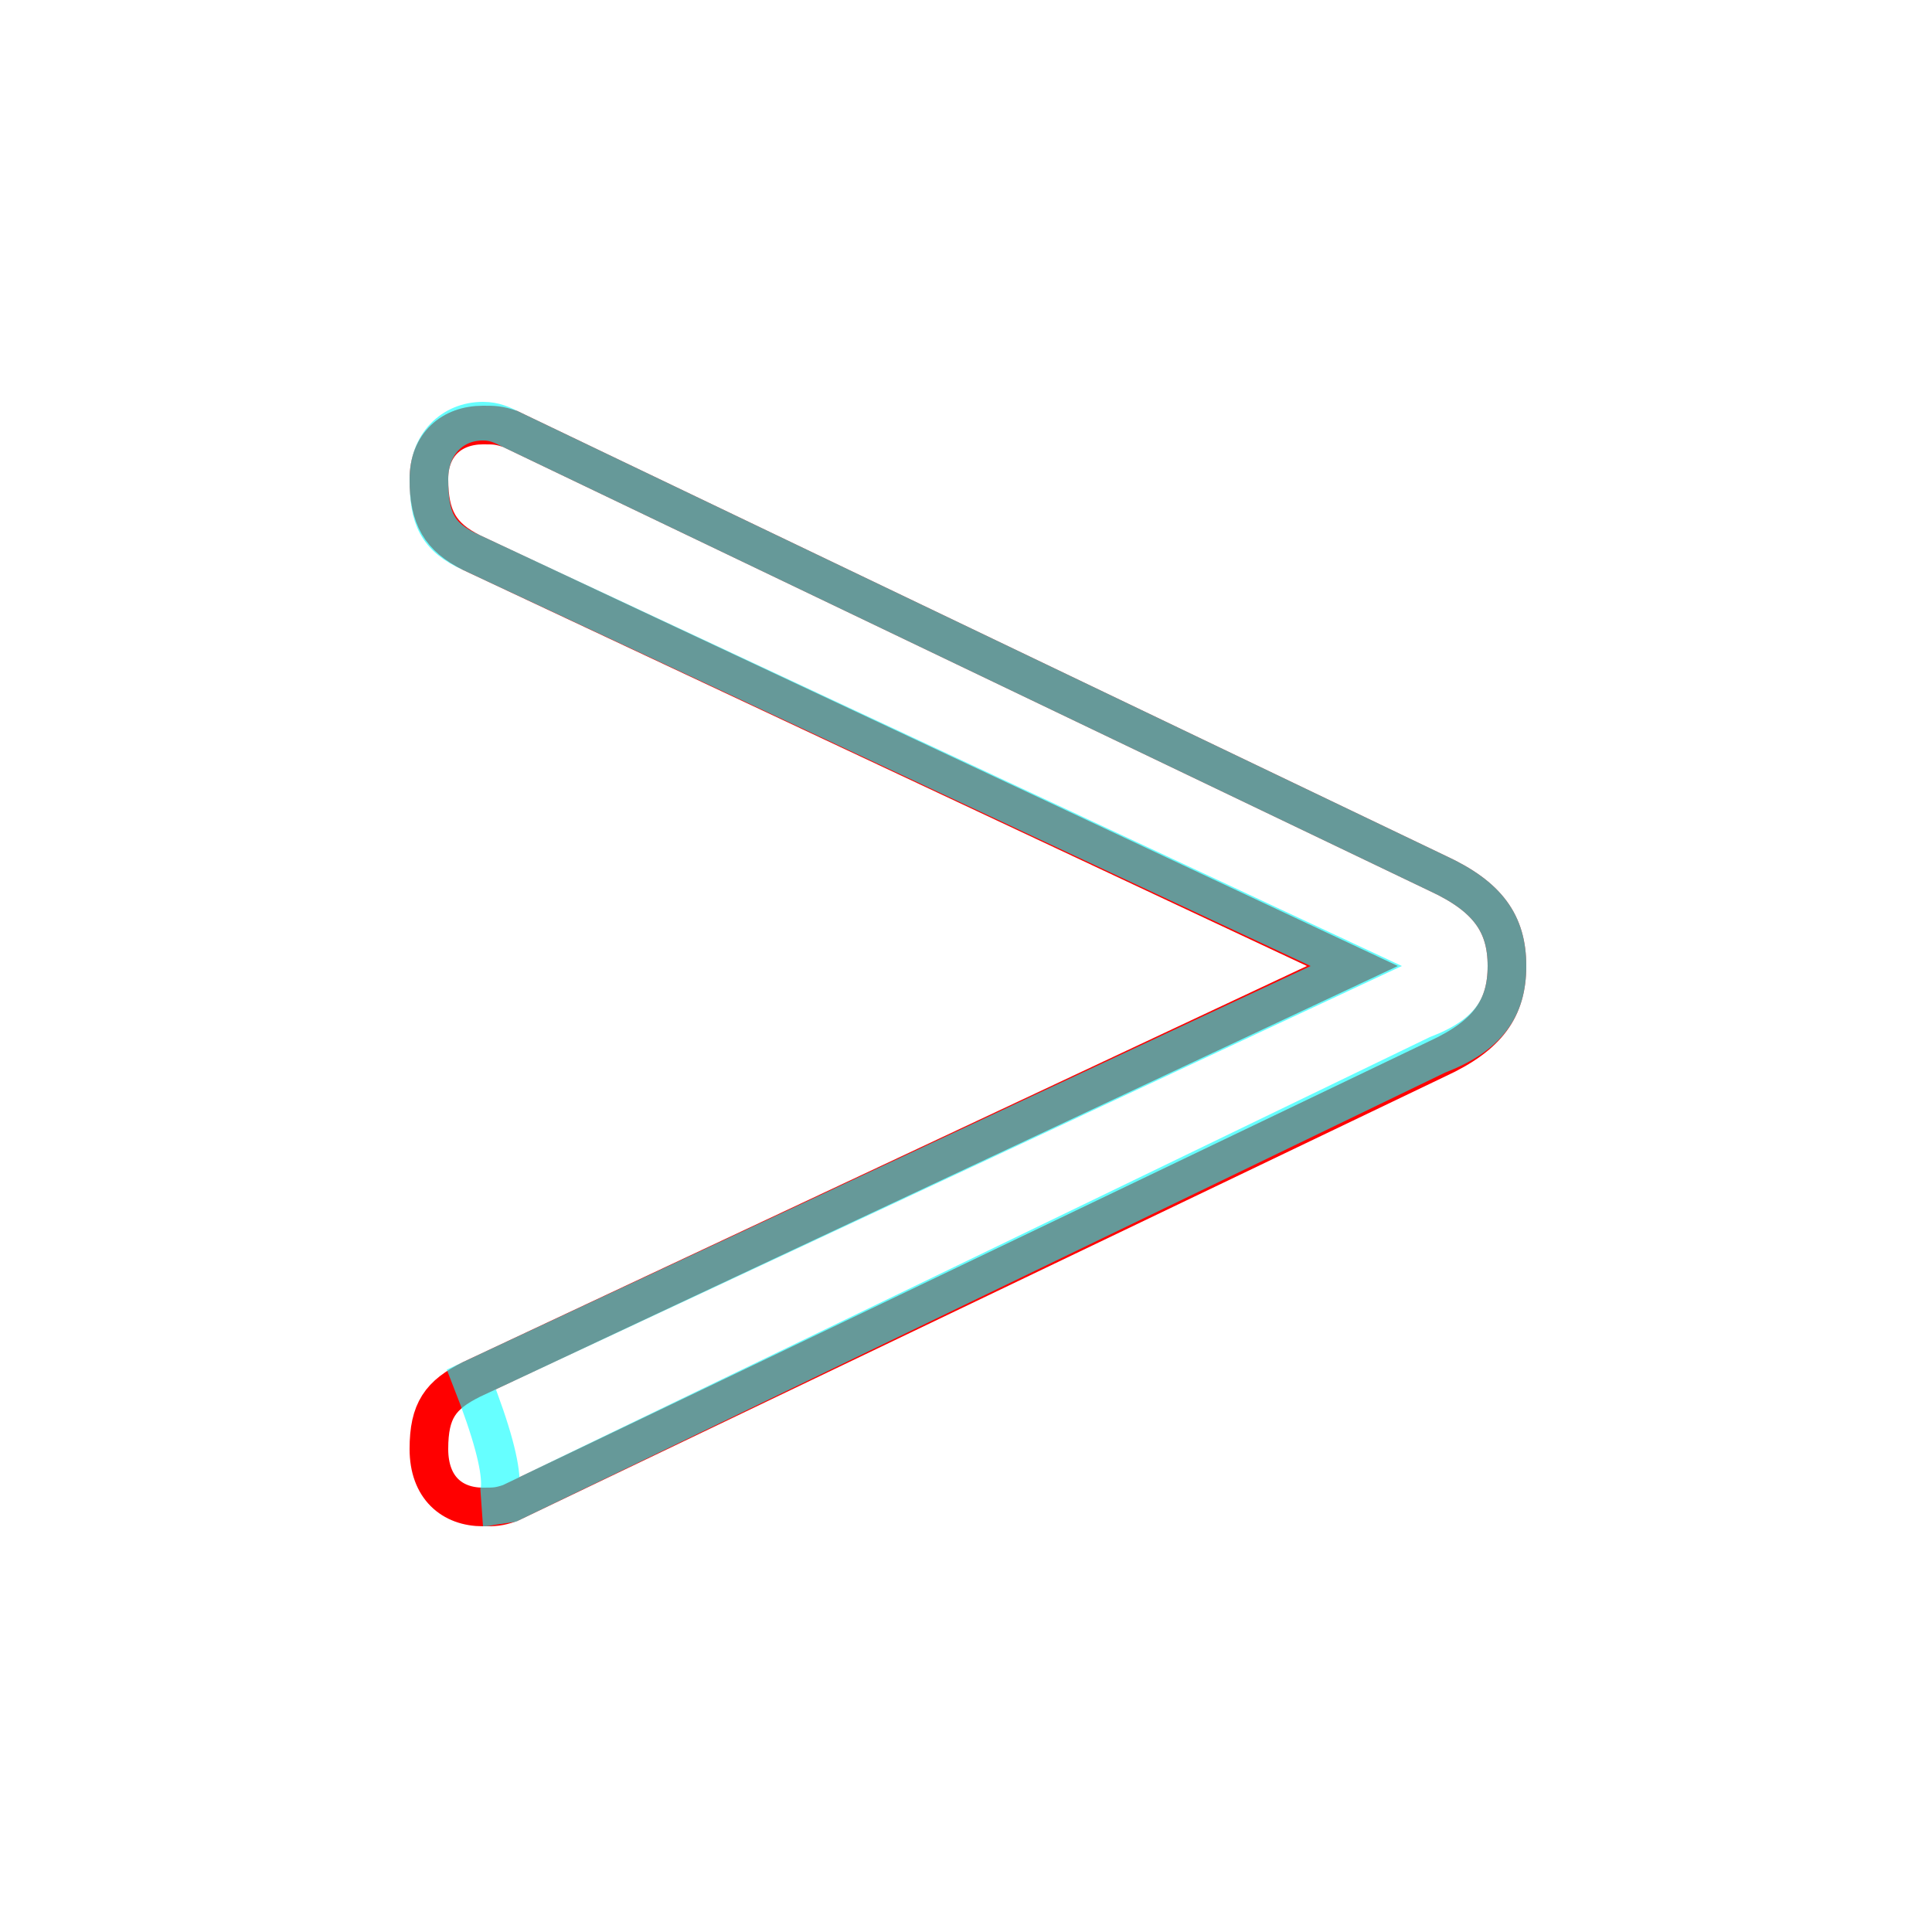 <?xml version='1.0' encoding='utf8'?>
<svg viewBox="0.0 -6.0 50.0 50.0" version="1.1" xmlns="http://www.w3.org/2000/svg">
<rect x="0.0" y="-6.0" width="50.0" height="50.0" fill="#333333" stroke="none"/>
<rect x="-1000" y="-1000" width="2000" height="2000" stroke="white" fill="white"/>
<g style="fill:none;stroke:rgba(255, 0, 0, 1);  stroke-width:1"><path d="M 39.0 -19.0 C 39.0 -17.9 38.5 -17.2 37.2 -16.6 L 13.2 -5.1 C 12.9 -5.0 12.8 -5.0 12.5 -5.0 C 11.7 -5.0 11.1 -5.5 11.1 -6.5 C 11.1 -7.5 11.4 -7.9 12.2 -8.3 L 35.0 -19.0 L 12.2 -29.7 C 11.4 -30.1 11.1 -30.6 11.1 -31.6 C 11.1 -32.5 11.7 -33.0 12.5 -33.0 C 12.8 -33.0 12.9 -33.0 13.2 -32.9 L 37.2 -21.4 C 38.5 -20.8 39.0 -20.1 39.0 -19.0 Z" transform="translate(0.0 38.0)" />
</g>
<g style="fill:none;stroke:rgba(0, 255, 255, 0.6);  stroke-width:1">
<path d="M 12.5 -5.0 C 13.0 -5.0 13.3 -5.5 12.2 -8.3 L 35.1 -19.0 L 12.2 -29.7 C 11.3 -30.1 11.1 -30.6 11.1 -31.6 C 11.1 -32.5 11.7 -33.1 12.5 -33.1 C 12.8 -33.1 13.0 -33.0 13.2 -32.9 L 37.2 -21.4 C 38.5 -20.8 39.0 -20.1 39.0 -19.0 C 39.0 -17.9 38.5 -17.2 37.2 -16.7 L 13.2 -5.1 Z" transform="translate(0.0 38.0)" />
</g>
</svg>